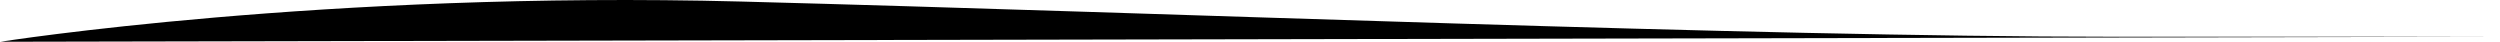 <?xml version="1.0" encoding="UTF-8"?>
<svg width="2561px" height="43px" viewBox="0 0 2561 43" version="1.1" xmlns="http://www.w3.org/2000/svg" xmlns:xlink="http://www.w3.org/1999/xlink">
    <!-- Generator: Sketch 52.4 (67378) - http://www.bohemiancoding.com/sketch -->
    <title>Path</title>
    <desc>Created with Sketch.</desc>
    <g id="Page-1" stroke="none" stroke-width="1" fill="none" fill-rule="evenodd">
        <g id="ePROMOTER_shape_05" transform="translate(1280.5, 21.5) scale(-1, 1) translate(-1280.5, -21.5) " fill="#000000">
            <path d="M2560.644,42.783 C2560.644,42.783 2228.372,-9.628 1801.791,1.575 C1350.731,13.423 772.38,37.632 397.463,37.632 C142.752,37.632 0.644,37.632 0.644,37.632 L2560.644,42.783 Z" id="Path"></path>
        </g>
    </g>
</svg>
